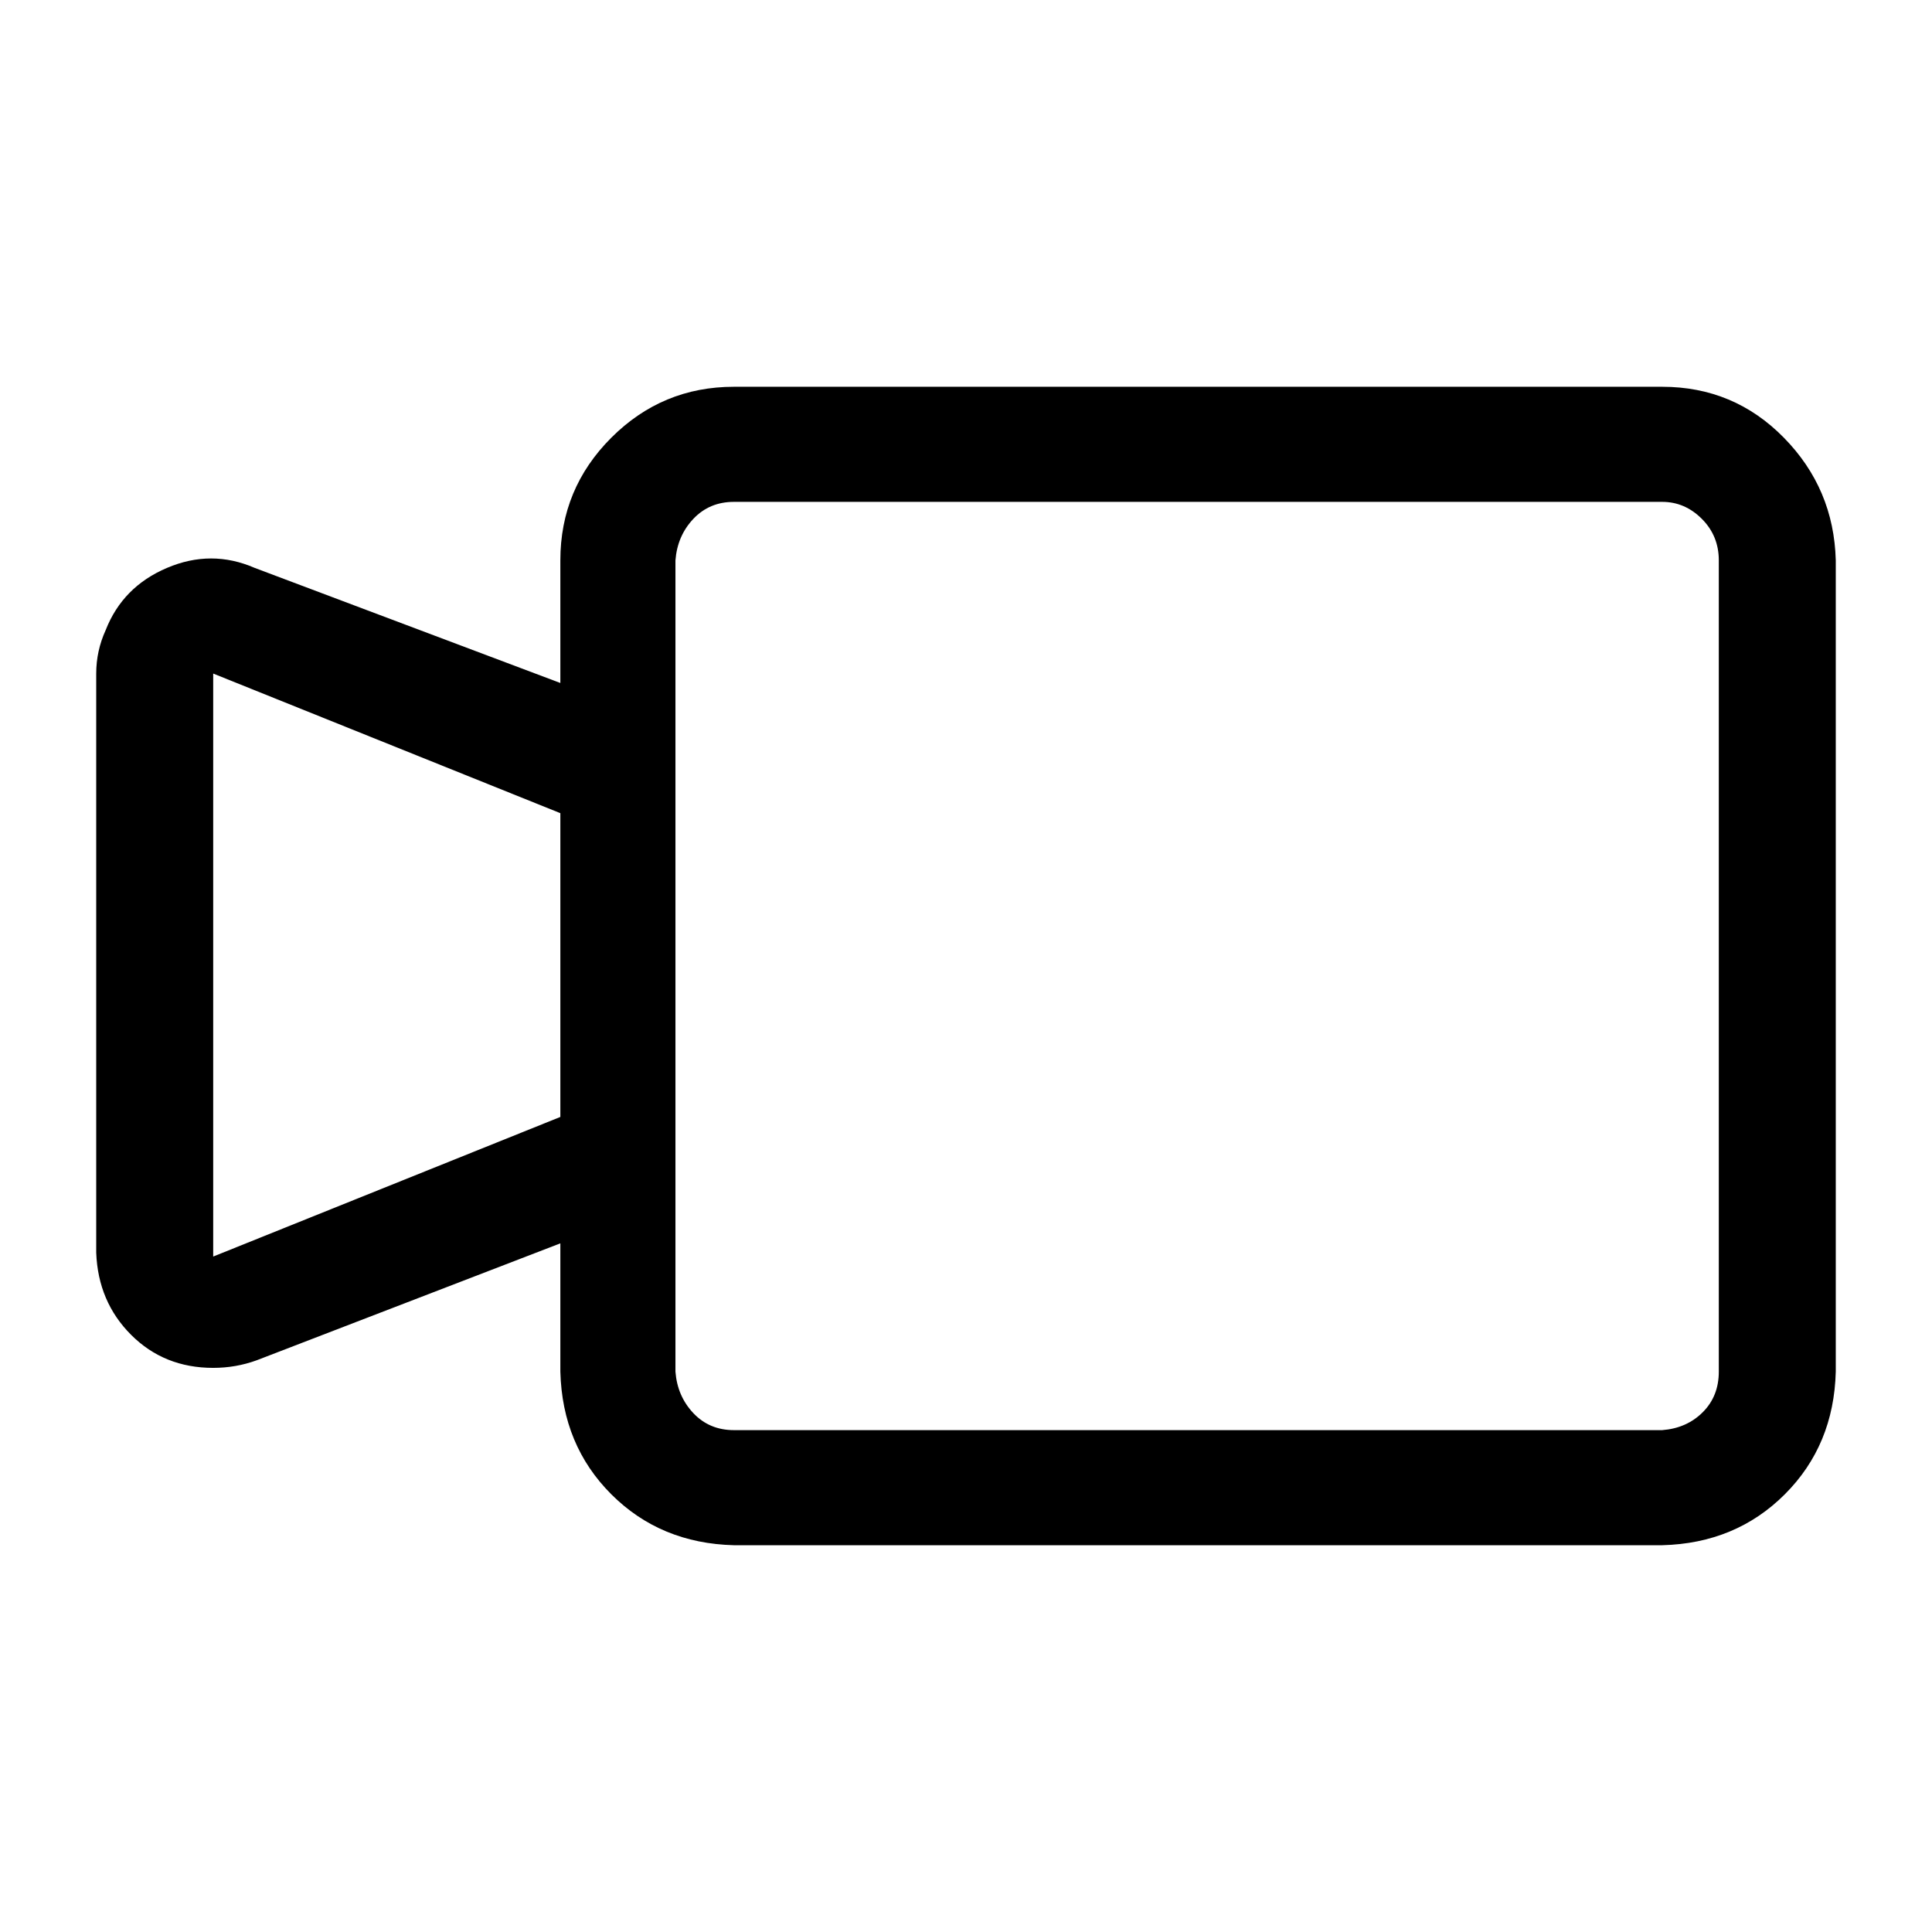 <svg xmlns="http://www.w3.org/2000/svg" class="icon" viewBox="0 0 1024 1024"><path d="M968 562q-9 23 -32.5 33t-46.5 0l-162 -61v65q0 38 -27 65t-65 27h-492q-38 0 -64.5 -27t-27.5 -65v-430q1 -39 27 -65t65 -27h492q39 1 65 27t27 65v68l161 -62q11 -4 23 -4q26 0 43.5 17.5t18.5 43.5v307q0 12 -5 23zM666 169q-1 -13 -9.5 -22t-21.5 -9h-492 q-13 1 -21.5 9.5t-8.5 21.5v430q0 13 9 22t21 9h492q13 0 21.5 -9t9.5 -22v-430zM911 230l-184 74v161l184 74v-309z" glyph-name="video" transform="translate(0, -128) rotate(180, 512 512)" unicode=""/></svg>
